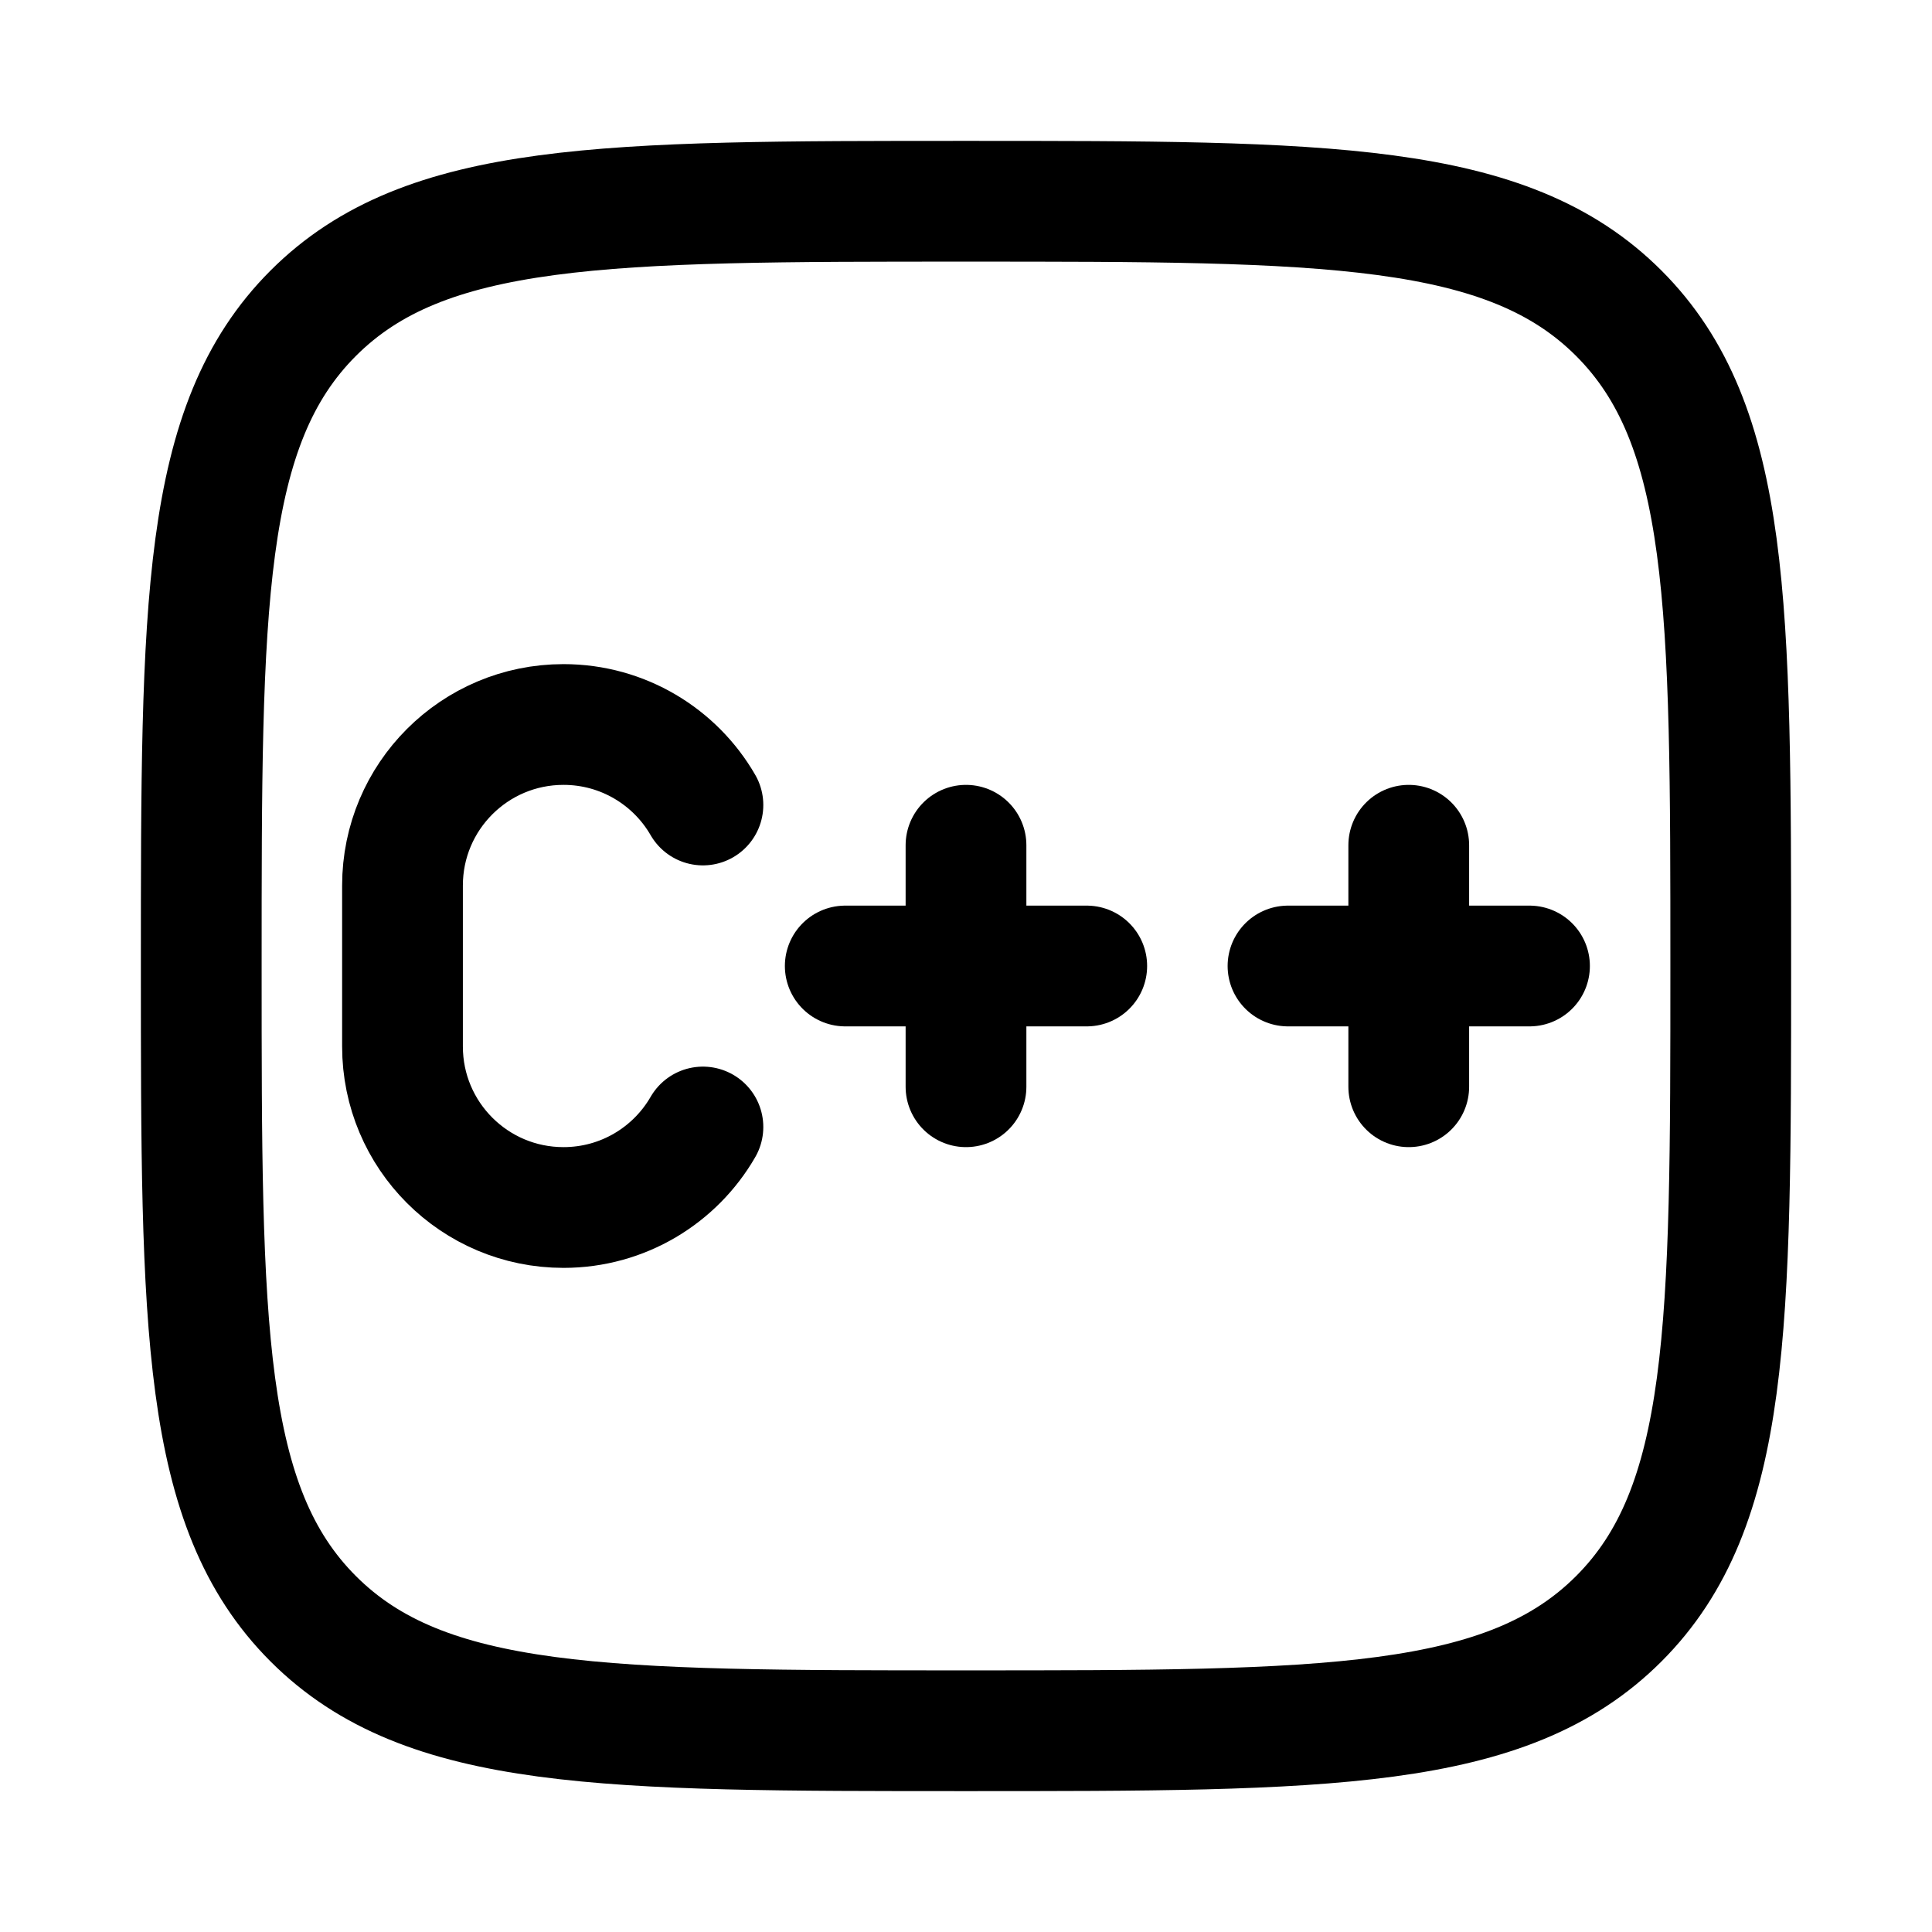 <?xml version="1.0"?>
<svg xmlns="http://www.w3.org/2000/svg" width="24" height="24" viewBox="0 0 24 24" fill="none" data-category="programming" data-tags="c++" data-set="Stroke" data-type="Rounded">
<path d="M2.5 12C2.5 7.522 2.5 5.282 3.891 3.891C5.282 2.5 7.522 2.5 12 2.5C16.478 2.5 18.718 2.5 20.109 3.891C21.5 5.282 21.5 7.522 21.5 12C21.5 16.478 21.5 18.718 20.109 20.109C18.718 21.5 16.478 21.5 12 21.5C7.522 21.5 5.282 21.5 3.891 20.109C2.5 18.718 2.5 16.478 2.5 12Z" stroke="currentColor" stroke-width="1.5"/>
<path d="M8.732 10C8.387 9.402 7.74 9 7 9C5.895 9 5 9.895 5 11V13C5 14.105 5.895 15 7 15C7.74 15 8.387 14.598 8.732 14" stroke="currentColor" stroke-width="1.5" stroke-linecap="round"/>
<path d="M12 10.5V13.5M10.5 12H13.5" stroke="currentColor" stroke-width="1.5" stroke-linecap="round" stroke-linejoin="round"/>
<path d="M17.5 10.5V13.5M16 12H19" stroke="currentColor" stroke-width="1.5" stroke-linecap="round" stroke-linejoin="round"/>
</svg>
